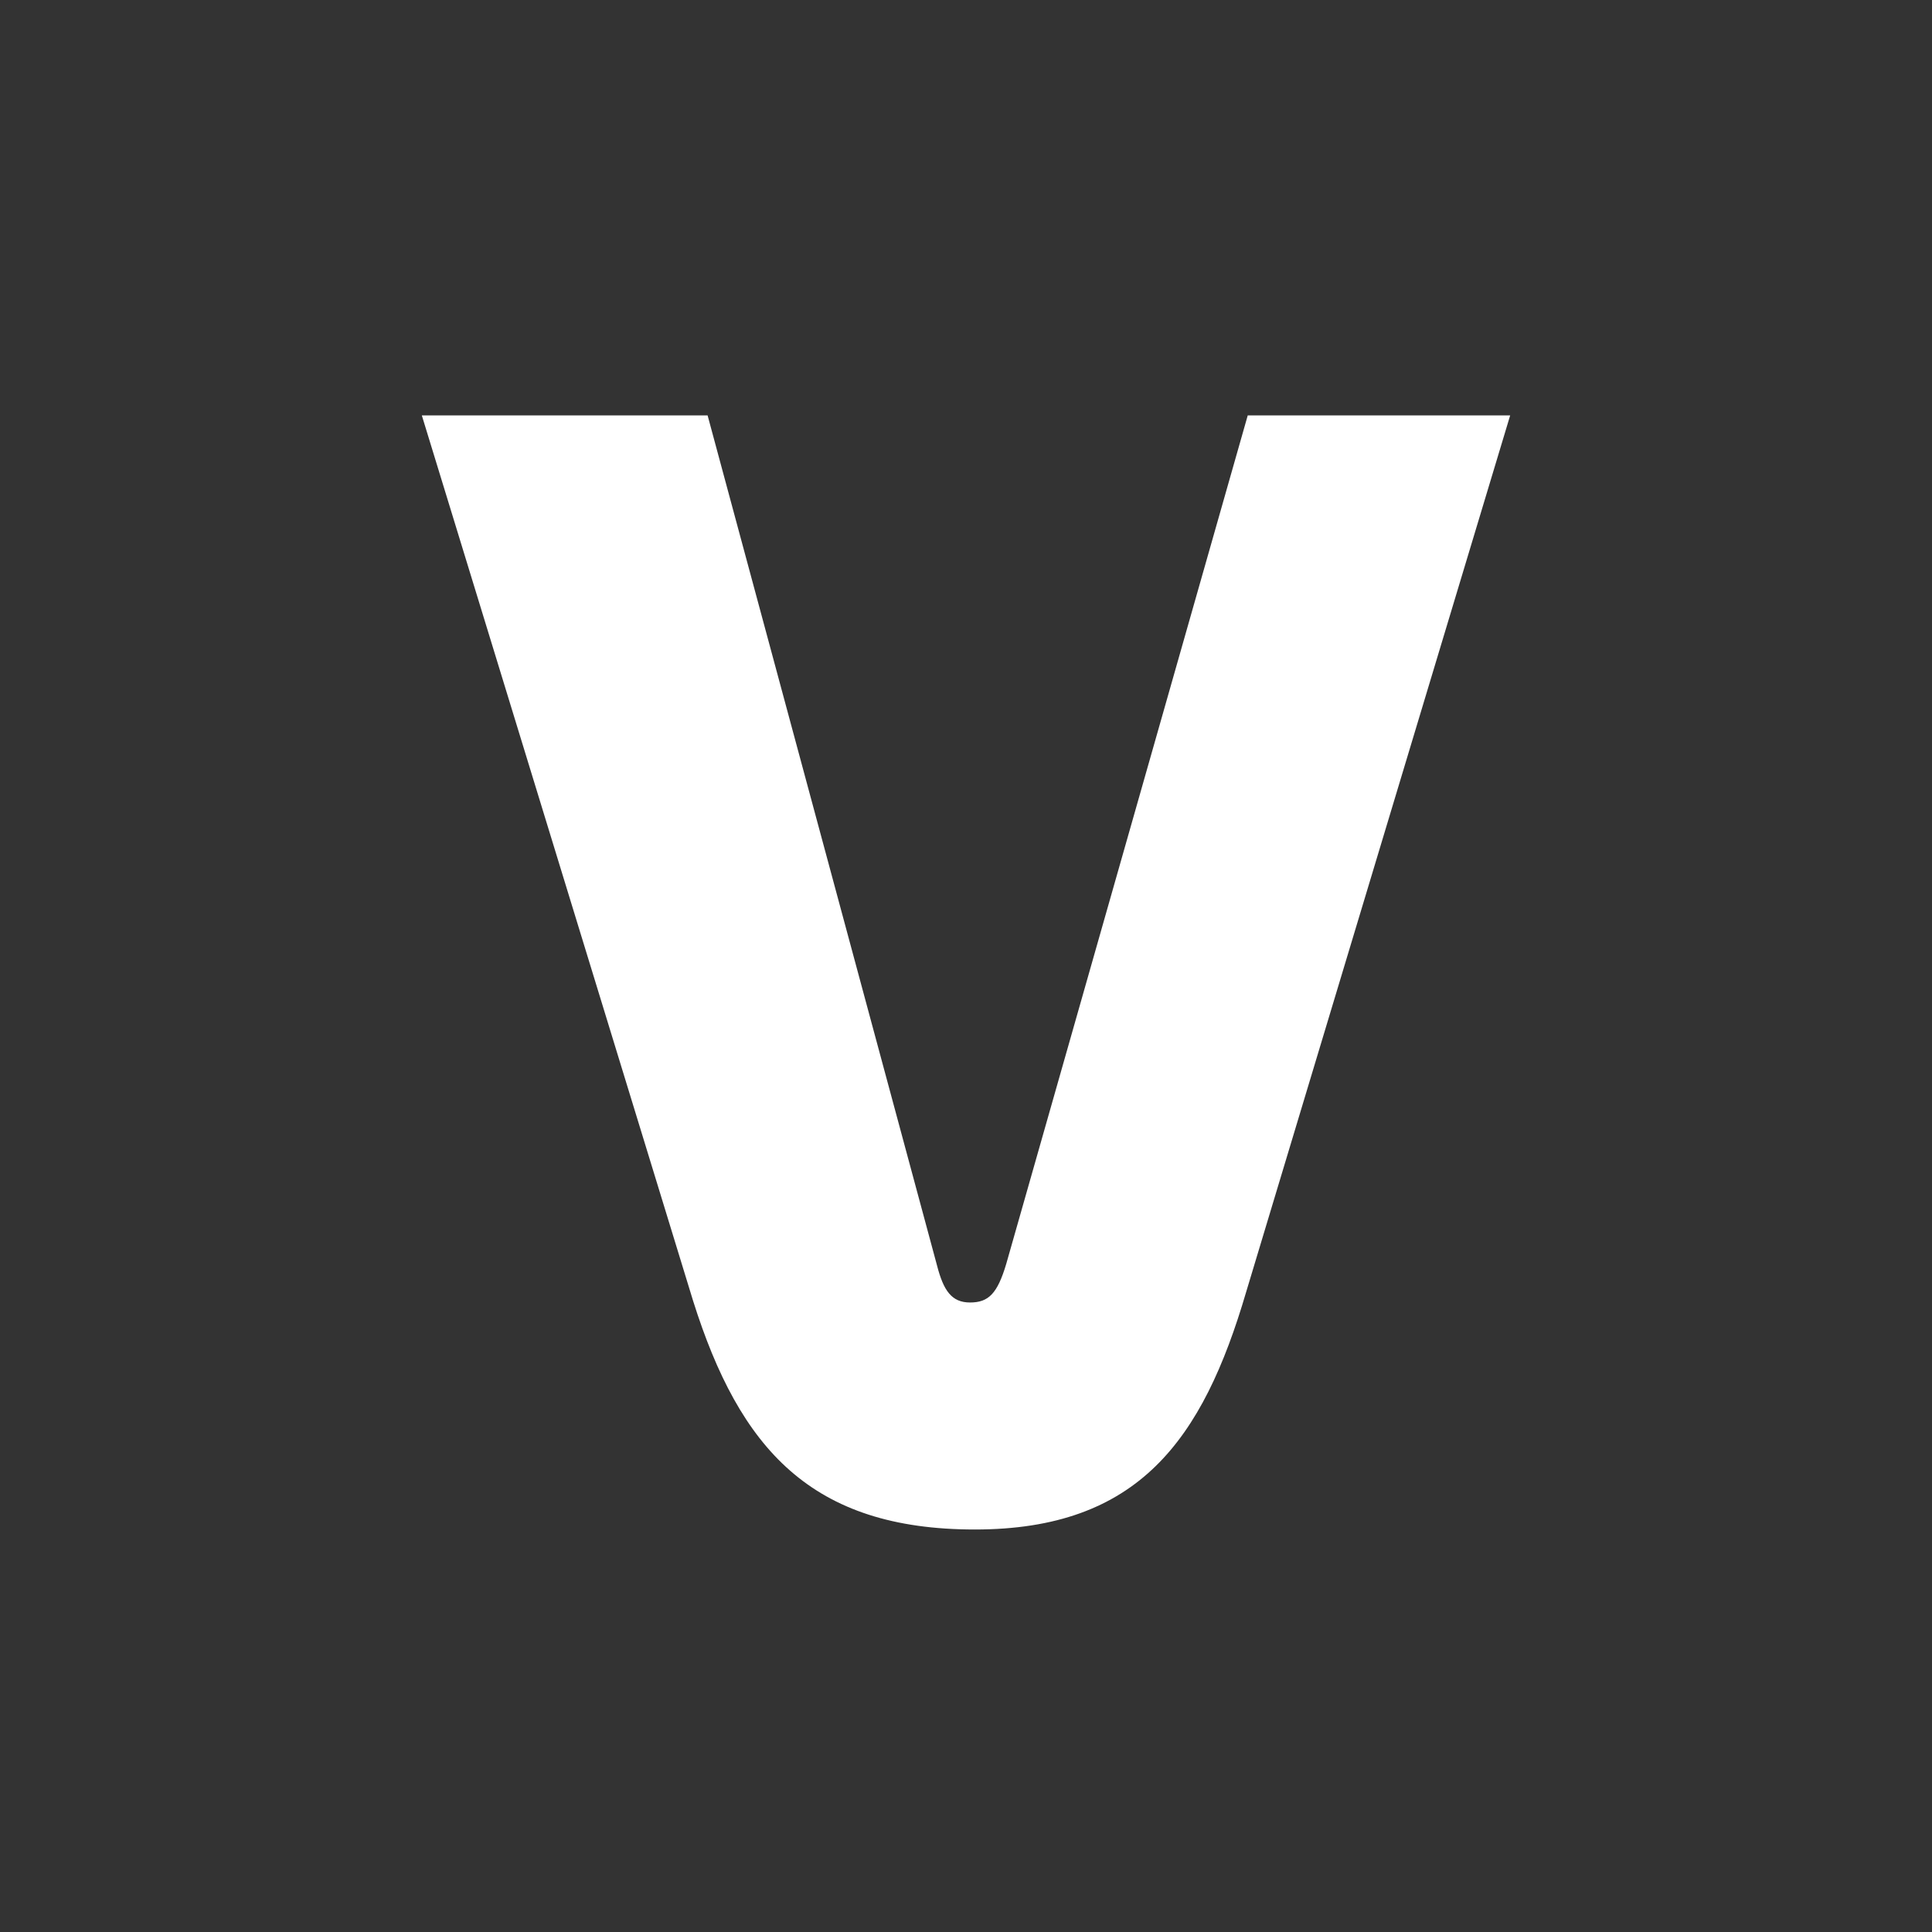 <svg id="Layer_1" data-name="Layer 1" xmlns="http://www.w3.org/2000/svg" viewBox="0 0 24 24"><rect x="0" y="0" width="24" height="24" fill="#333333" stroke="none"/><defs><style>.cls-1{fill:none;}.cls-2{fill:#fff;}</style></defs><g id="classic_ArrowDown"><g id="Group_169968" data-name="Group 169968"><rect id="Rectangle_626011-22" data-name="Rectangle 626011-22" class="cls-1" x="2.88" y="2.88" width="18.24" height="18.24"/><path id="Path_75831" data-name="Path 75831" class="cls-2" d="M8.79,5.16H5.24l3.37,11C9.19,18,10.08,19,12.11,19s2.83-1.11,3.37-2.95L18.76,5.16H15.5l-3,10.54c-.11.37-.22.48-.45.48s-.33-.15-.41-.46Z"/></g></g></svg>